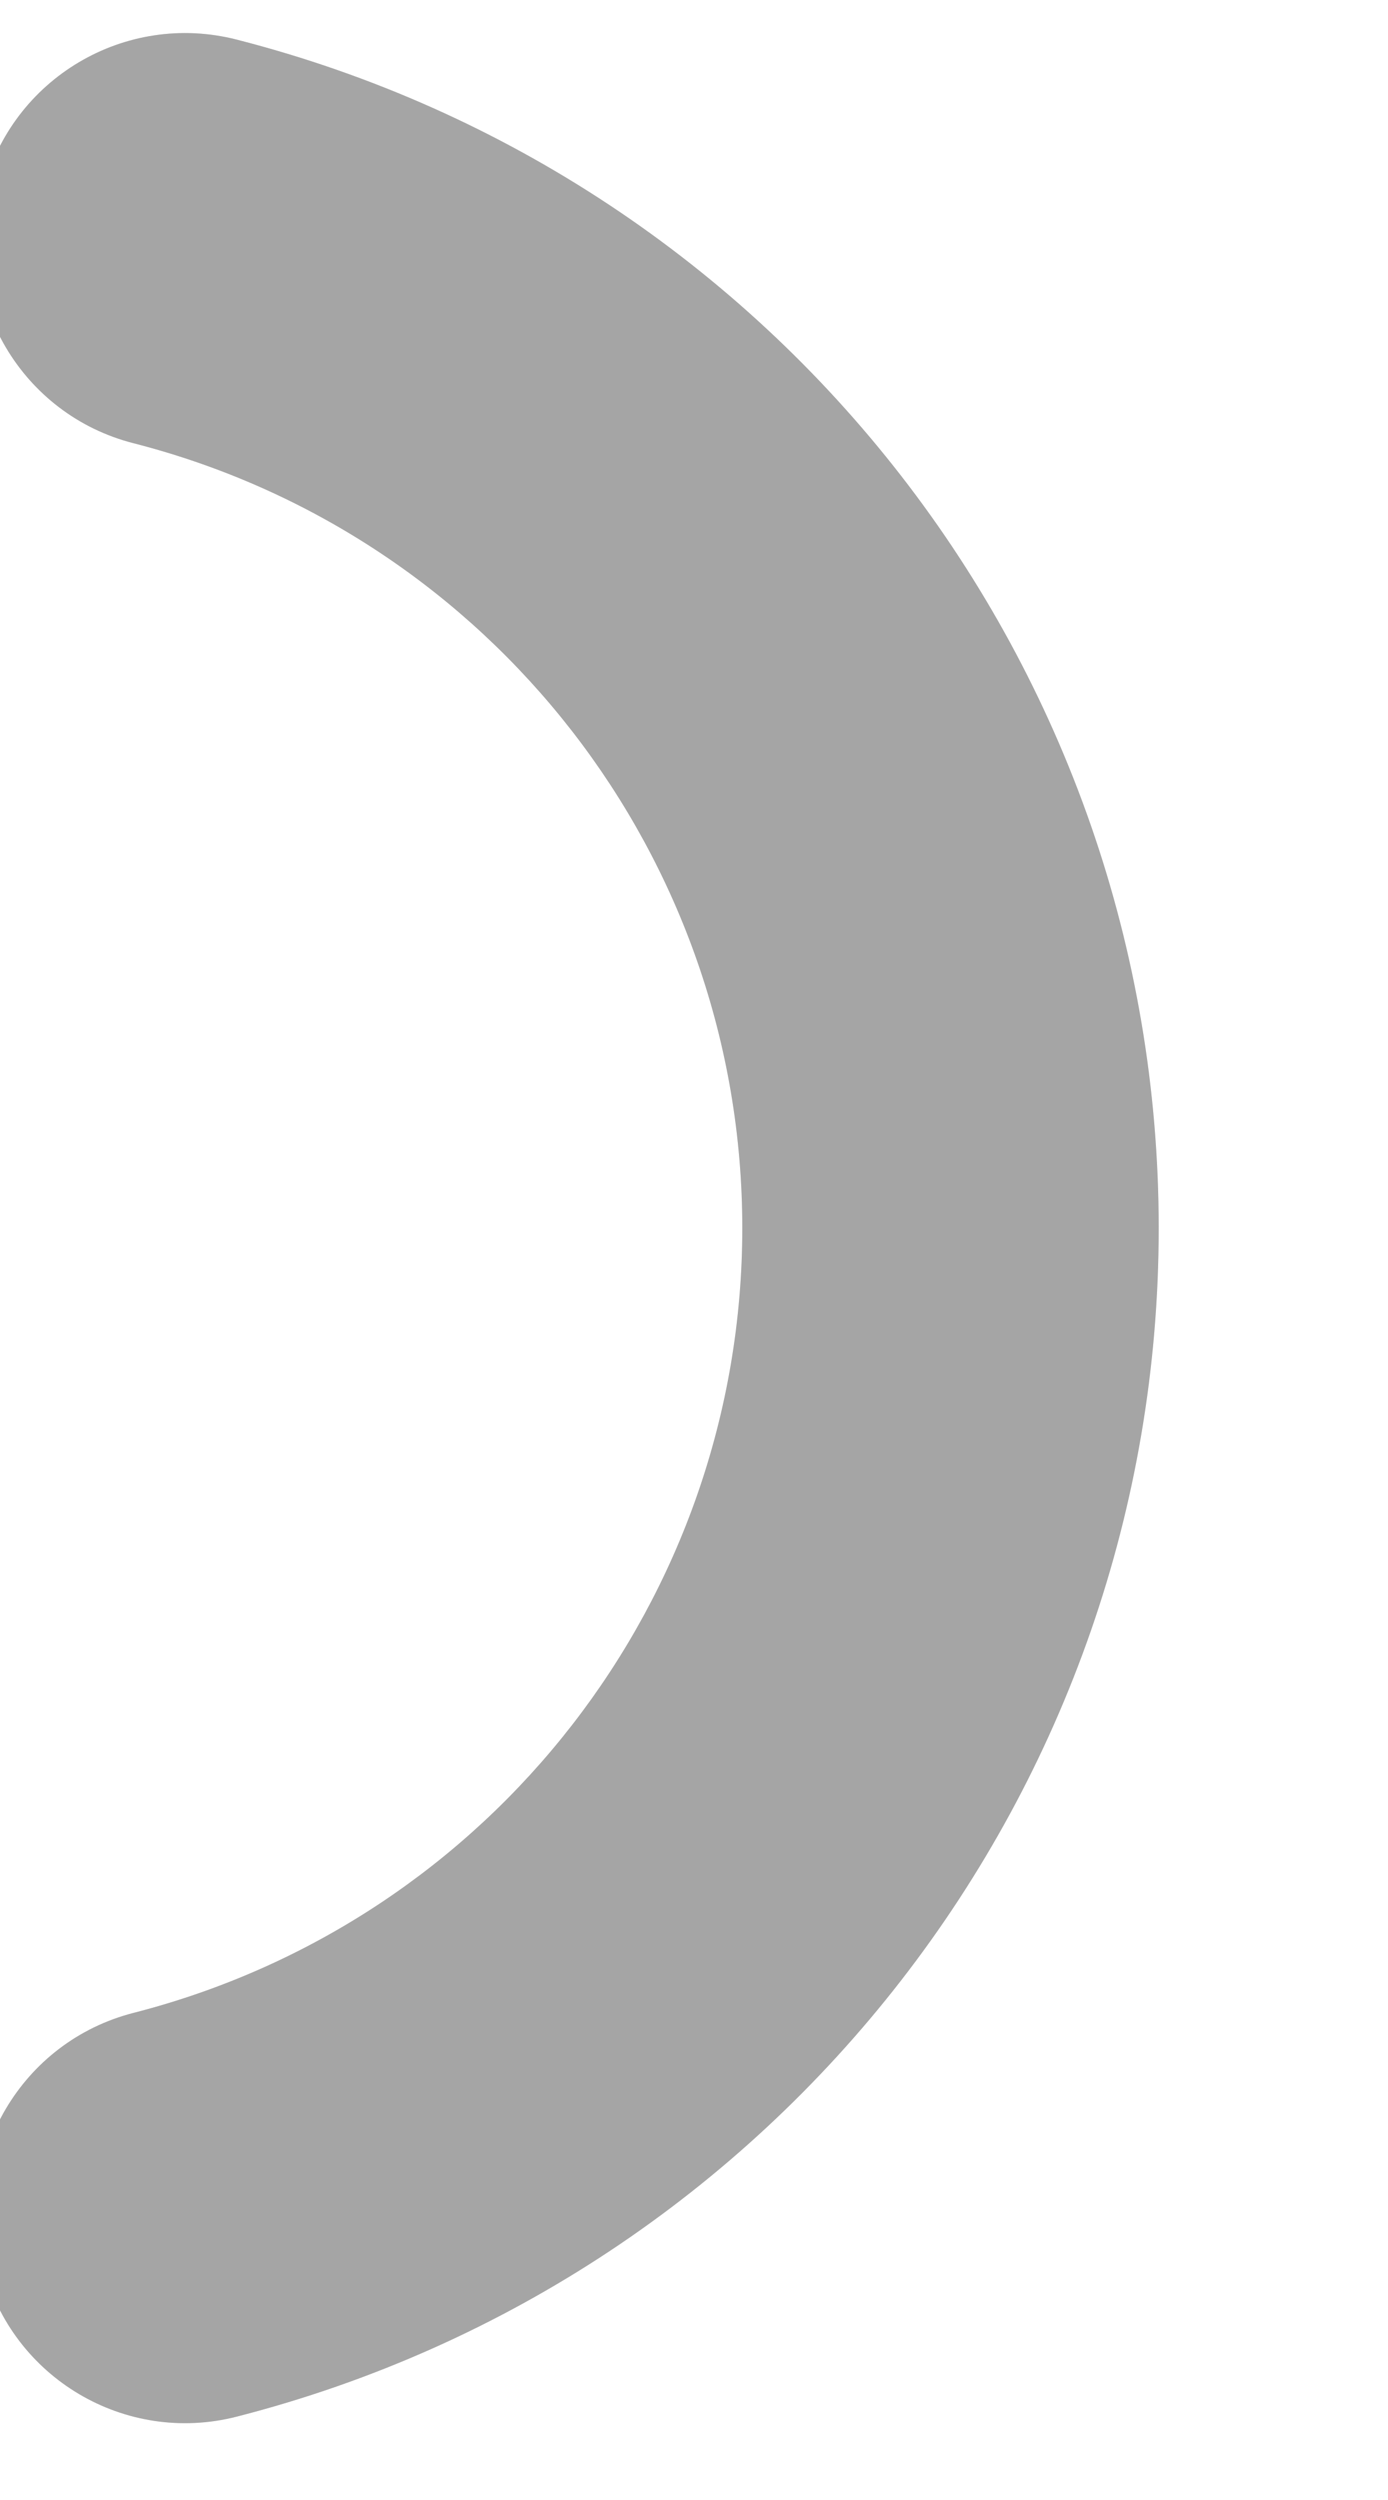 <svg width="10" height="18" viewBox="0 0 10 18" fill="none" xmlns="http://www.w3.org/2000/svg" xmlns:xlink="http://www.w3.org/1999/xlink">
<path d="M1.705,0.285C0.903,0.08 0.086,0.564 -0.12,1.366C-0.325,2.169 0.159,2.986 0.961,3.191L1.705,0.285ZM0.961,14.493C0.159,14.699 -0.325,15.516 -0.12,16.319C0.086,17.121 0.903,17.605 1.705,17.4L0.961,14.493ZM0.961,3.191C3.542,3.852 5.348,6.178 5.348,8.842L8.348,8.842C8.348,4.808 5.614,1.286 1.705,0.285L0.961,3.191ZM5.348,8.842C5.348,11.507 3.542,13.832 0.961,14.493L1.705,17.4C5.614,16.399 8.348,12.877 8.348,8.842L5.348,8.842Z" fill="#A5A5A5"/>
<path d="M1.705,0.285C0.903,0.08 0.086,0.564 -0.12,1.366C-0.325,2.169 0.159,2.986 0.961,3.191L1.705,0.285ZM0.961,14.493C0.159,14.699 -0.325,15.516 -0.12,16.319C0.086,17.121 0.903,17.605 1.705,17.4L0.961,14.493ZM0.961,3.191C3.542,3.852 5.348,6.178 5.348,8.842L8.348,8.842C8.348,4.808 5.614,1.286 1.705,0.285L0.961,3.191ZM5.348,8.842C5.348,11.507 3.542,13.832 0.961,14.493L1.705,17.4C5.614,16.399 8.348,12.877 8.348,8.842L5.348,8.842Z" fill="#A5A5A5" fill-opacity="0.2"/>
</svg>
